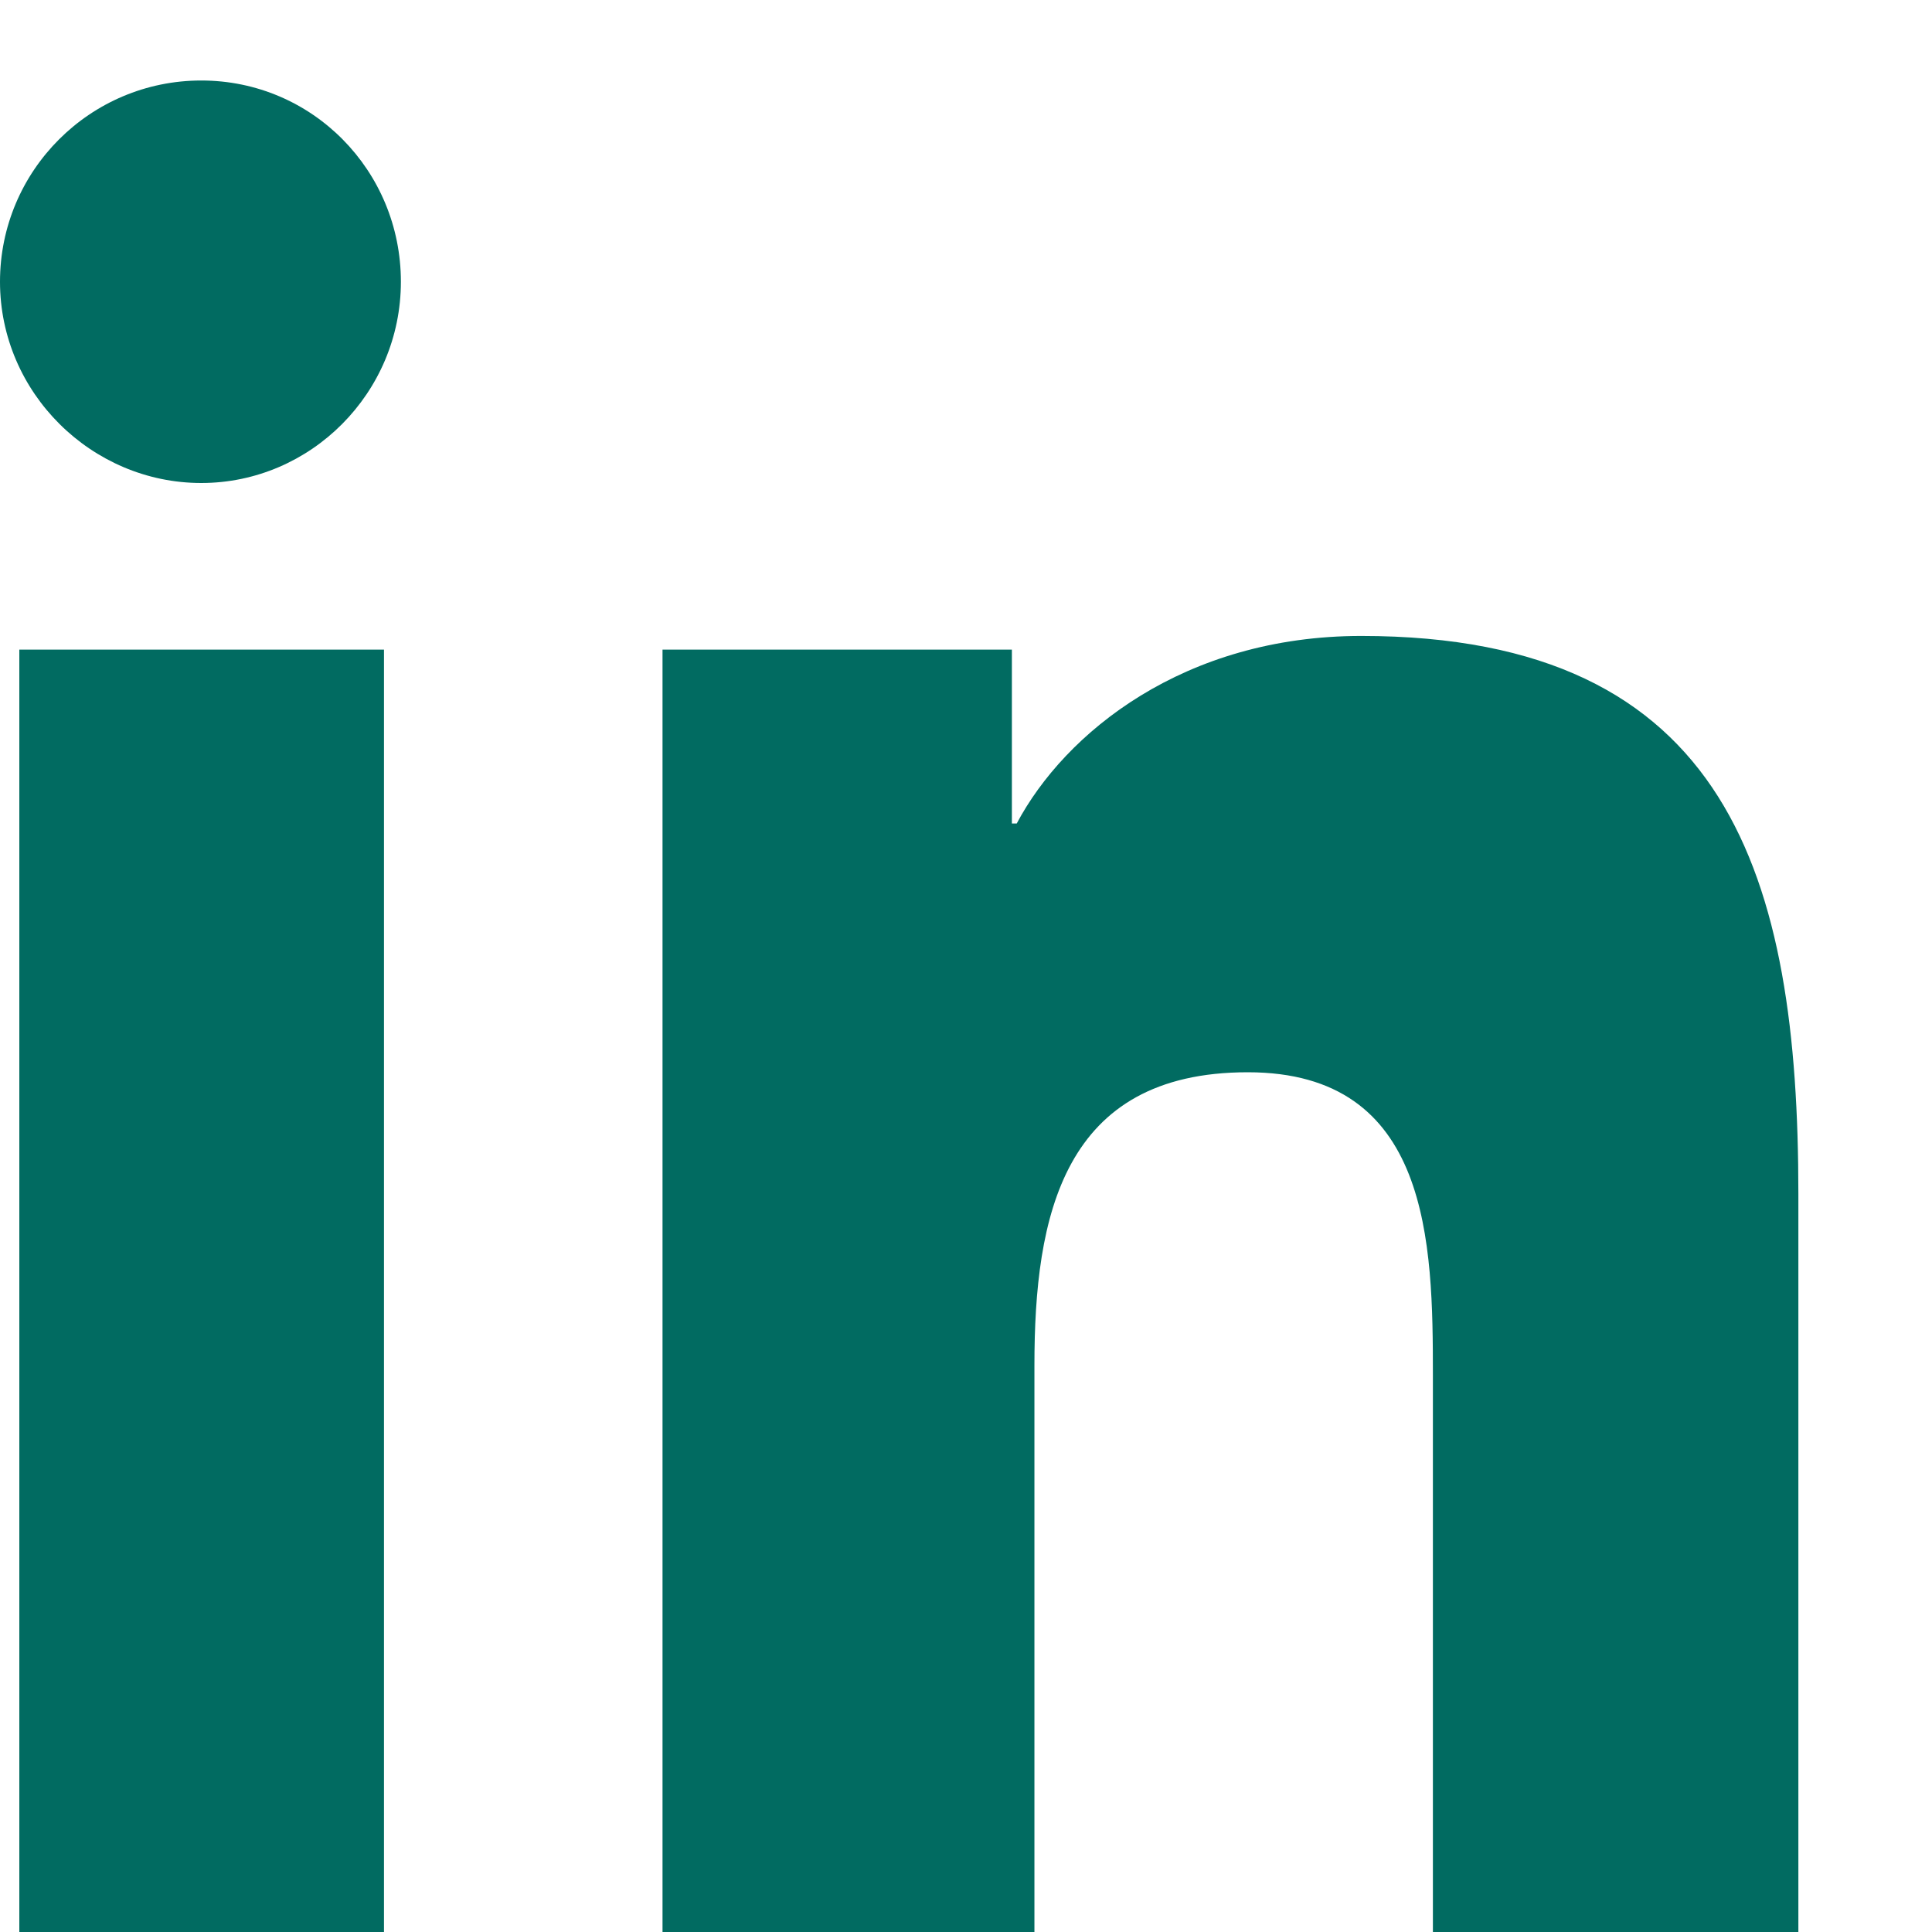 <svg xmlns="http://www.w3.org/2000/svg" viewBox="0 0 24 24" fill="#016B61"><path d="M4.98 3.5C4.98 4.88 3.86 6 2.5 6S0 4.88 0 3.5 1.12 1 2.5 1s2.48 1.12 2.48 2.5zM.24 8.07h4.53V24H.24V8.07zM8.23 8.07h4.34v2.16h.06c.6-1.13 2.08-2.33 4.28-2.33 4.58 0 5.43 3.01 5.43 6.93V24h-4.54v-6.91c0-1.65-.03-3.77-2.3-3.77-2.3 0-2.65 1.79-2.65 3.64V24H8.23V8.07z"></path></svg>
